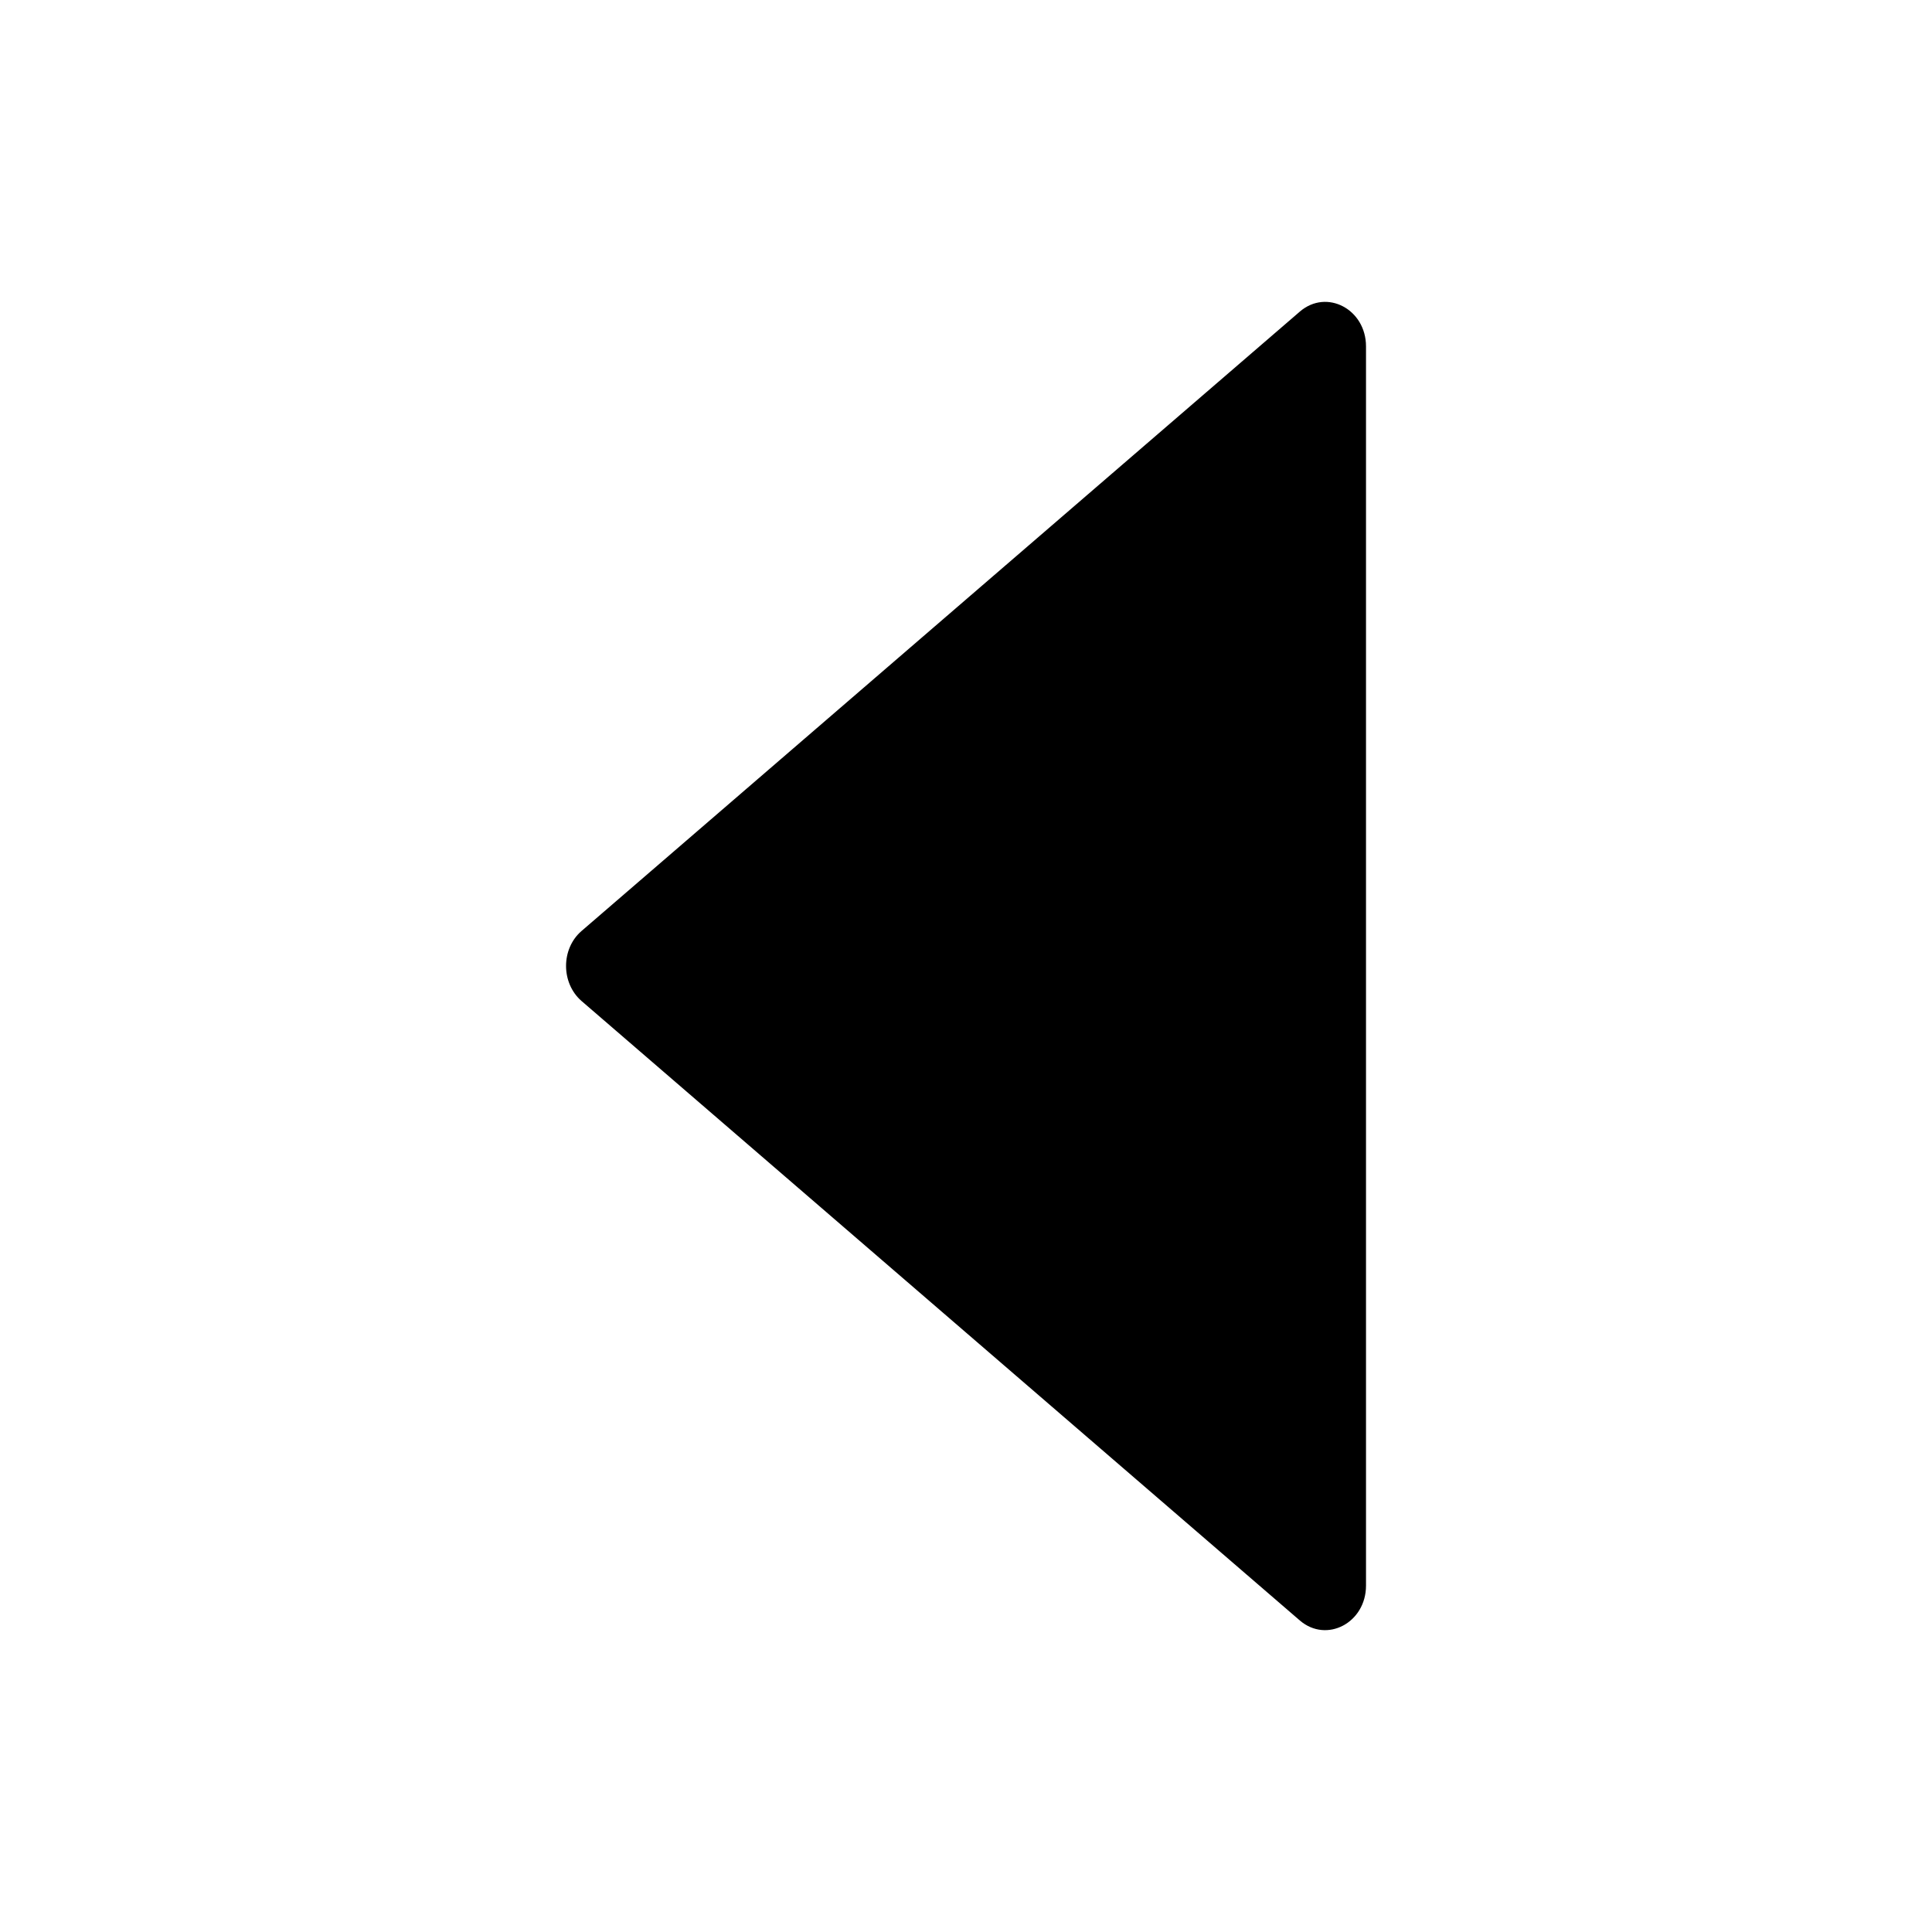 <svg viewBox="0 0 24 24" xmlns="http://www.w3.org/2000/svg">
    <path
        d="M16.148 3.87L7.223 11.566C6.968 11.787 6.968 12.211 7.223 12.434L16.148 20.131C16.481 20.416 16.969 20.159 16.969 19.697V4.303C16.969 3.841 16.481 3.584 16.148 3.87Z"
        fill="currentColor" />
</svg>